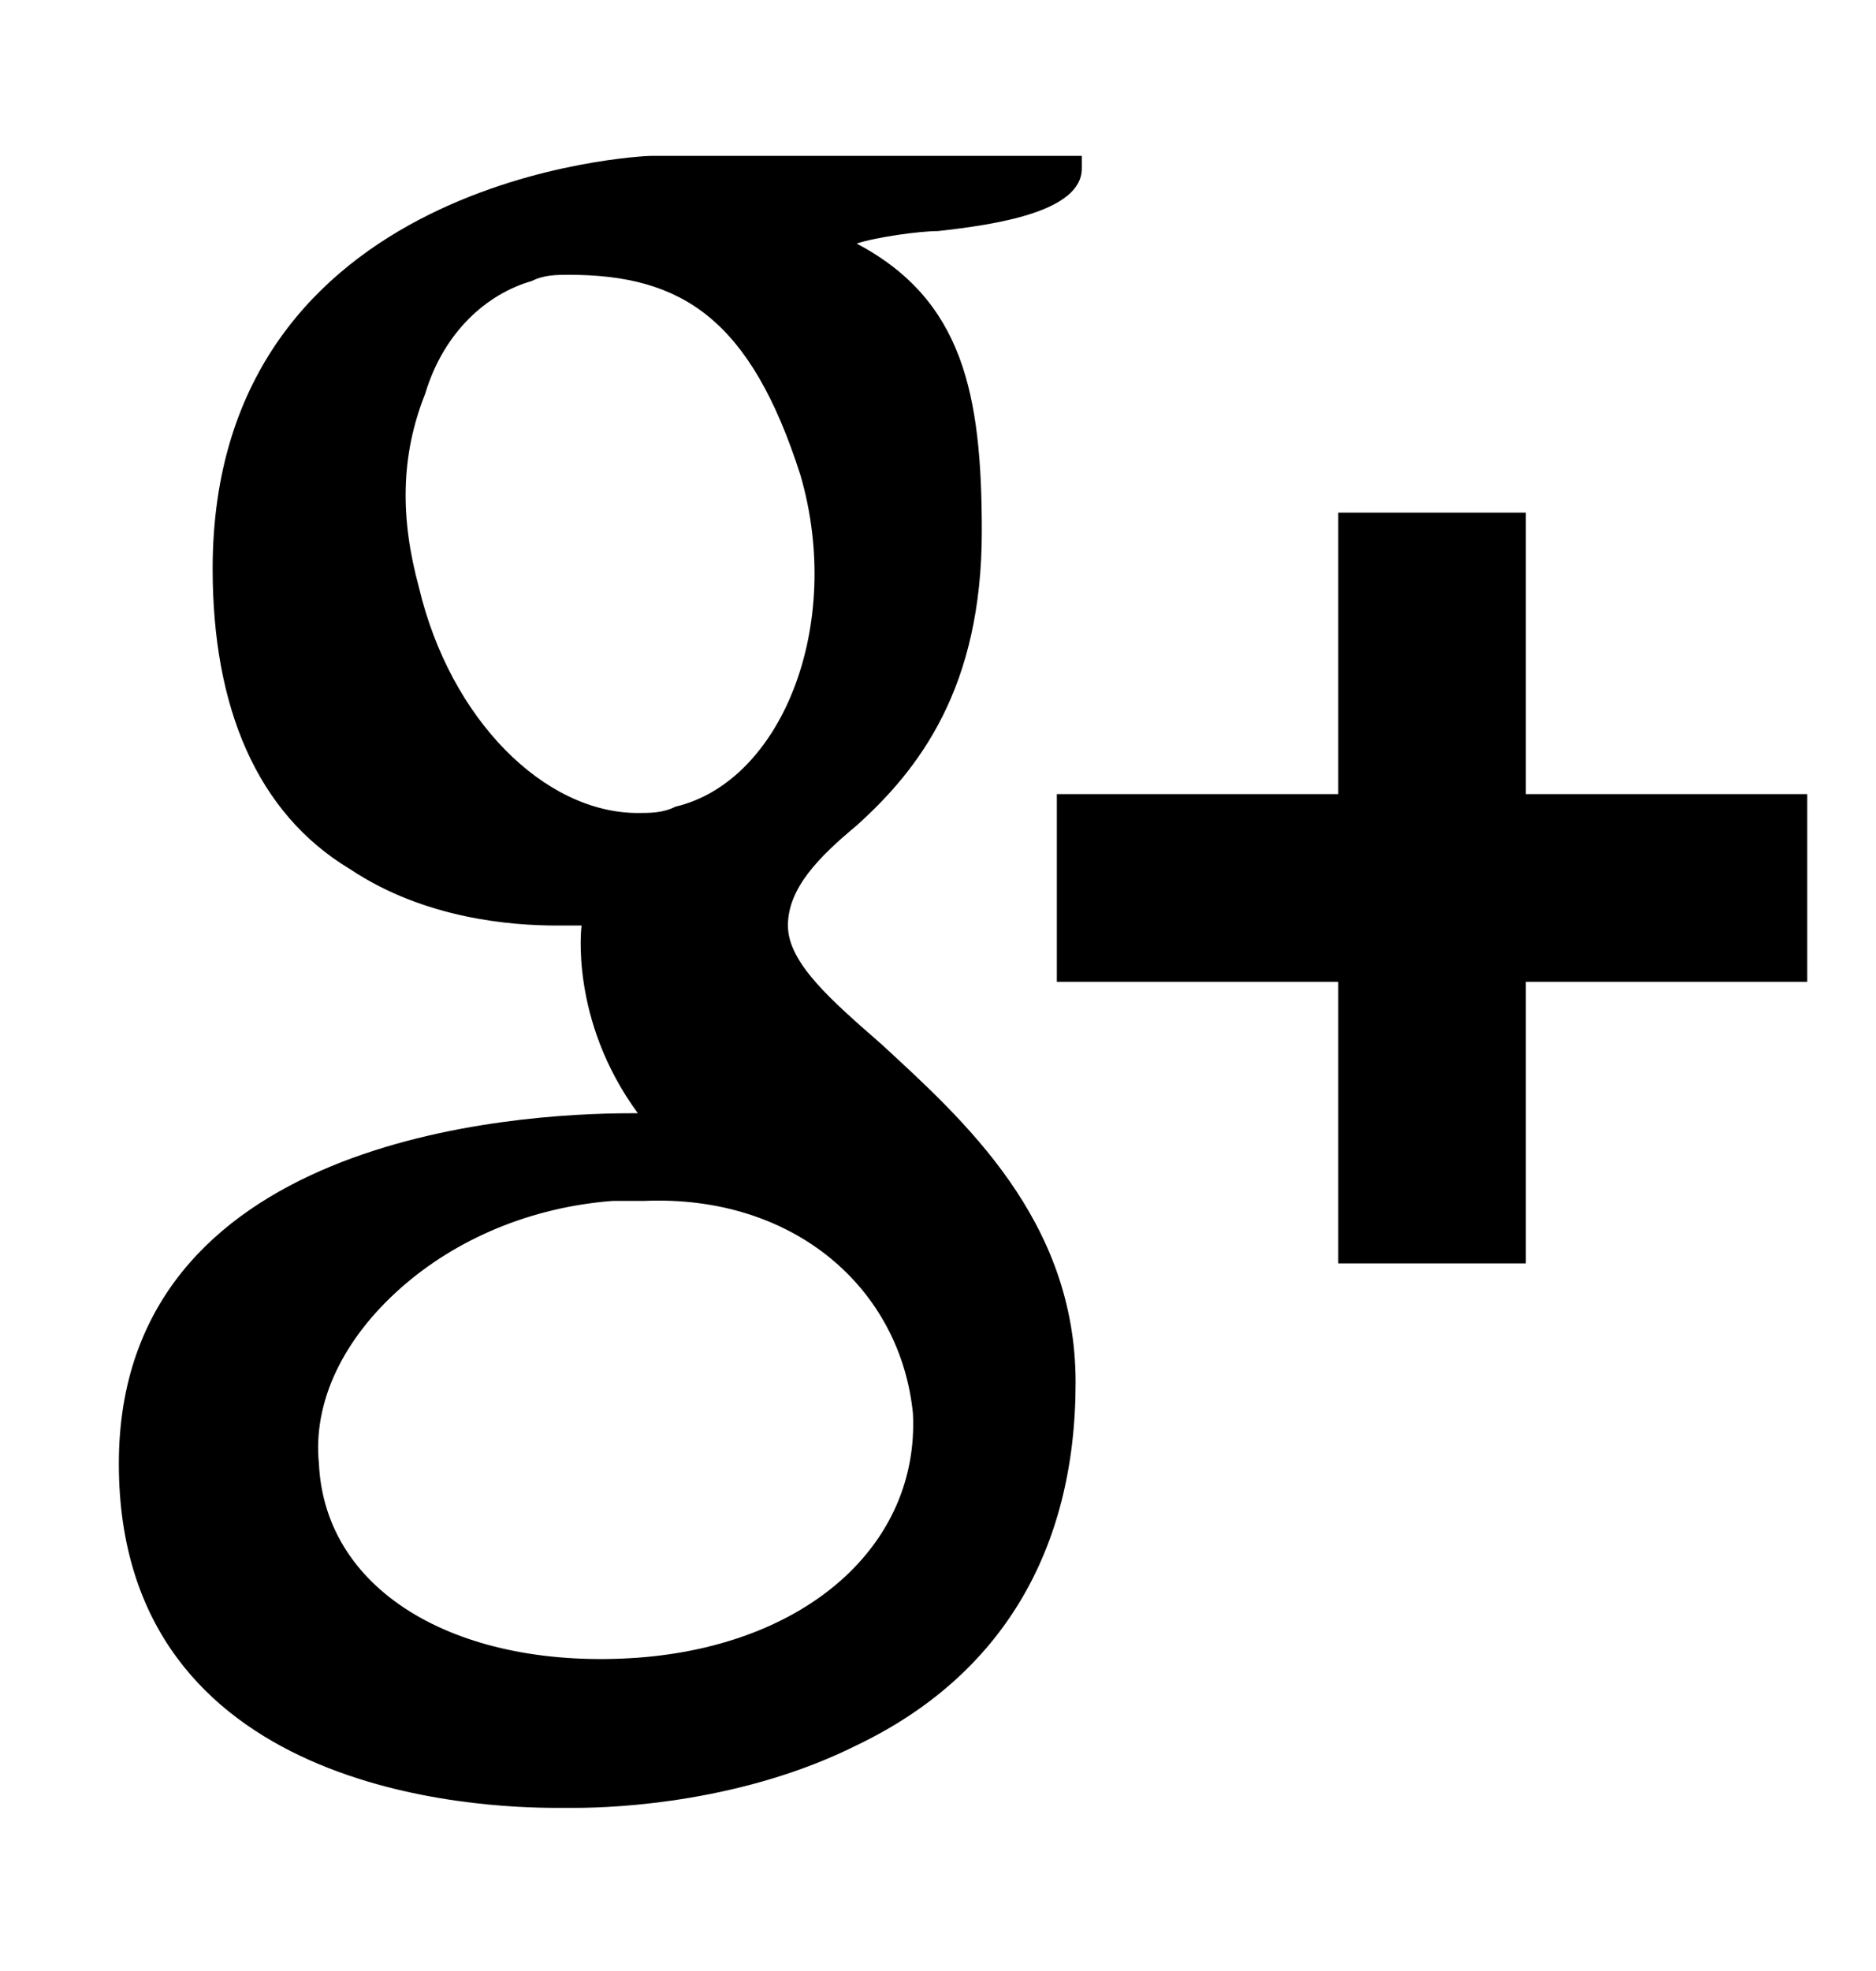 <svg width="20" height="21" viewBox="0 0 20 21" fill="none" xmlns="http://www.w3.org/2000/svg">
<path d="M2.267 6.061C2.267 7.528 2.733 8.662 3.733 9.261C4.533 9.795 5.467 9.861 5.933 9.861C6.067 9.861 6.133 9.861 6.2 9.861C6.2 9.861 6.067 10.861 6.8 11.861H6.733C5.467 11.861 1.267 12.128 1.267 15.595C1.267 19.128 5.133 19.262 5.933 19.262C6 19.262 6 19.262 6 19.262C6 19.262 6.067 19.262 6.133 19.262C6.6 19.262 7.933 19.195 9.133 18.595C10.667 17.861 11.467 16.528 11.467 14.728C11.467 12.995 10.267 11.928 9.4 11.128C8.867 10.662 8.4 10.261 8.4 9.861C8.4 9.461 8.733 9.128 9.133 8.795C9.8 8.195 10.467 7.328 10.467 5.662C10.467 4.195 10.267 3.195 9.133 2.595C9.333 2.528 9.8 2.462 10 2.462C10.6 2.395 11.533 2.261 11.533 1.795V1.661H6.933C6.867 1.661 2.267 1.861 2.267 6.061ZM9.733 15.062C9.8 16.462 8.6 17.528 6.8 17.662C4.933 17.795 3.467 16.995 3.4 15.595C3.333 14.928 3.667 14.261 4.267 13.728C4.867 13.195 5.667 12.861 6.533 12.795C6.667 12.795 6.733 12.795 6.867 12.795C8.467 12.728 9.6 13.728 9.733 15.062ZM8.533 5.061C9 6.662 8.333 8.328 7.2 8.595C7.067 8.662 6.933 8.662 6.8 8.662C5.8 8.662 4.8 7.662 4.467 6.261C4.267 5.528 4.267 4.862 4.533 4.195C4.733 3.528 5.2 3.128 5.667 2.995C5.8 2.928 5.933 2.928 6.067 2.928C7.267 2.928 8 3.395 8.533 5.061ZM16.267 8.461V5.462H14.267V8.461H11.267V10.461H14.267V13.461H16.267V10.461H19.267V8.461H16.267Z" fill="black"/>
</svg>
